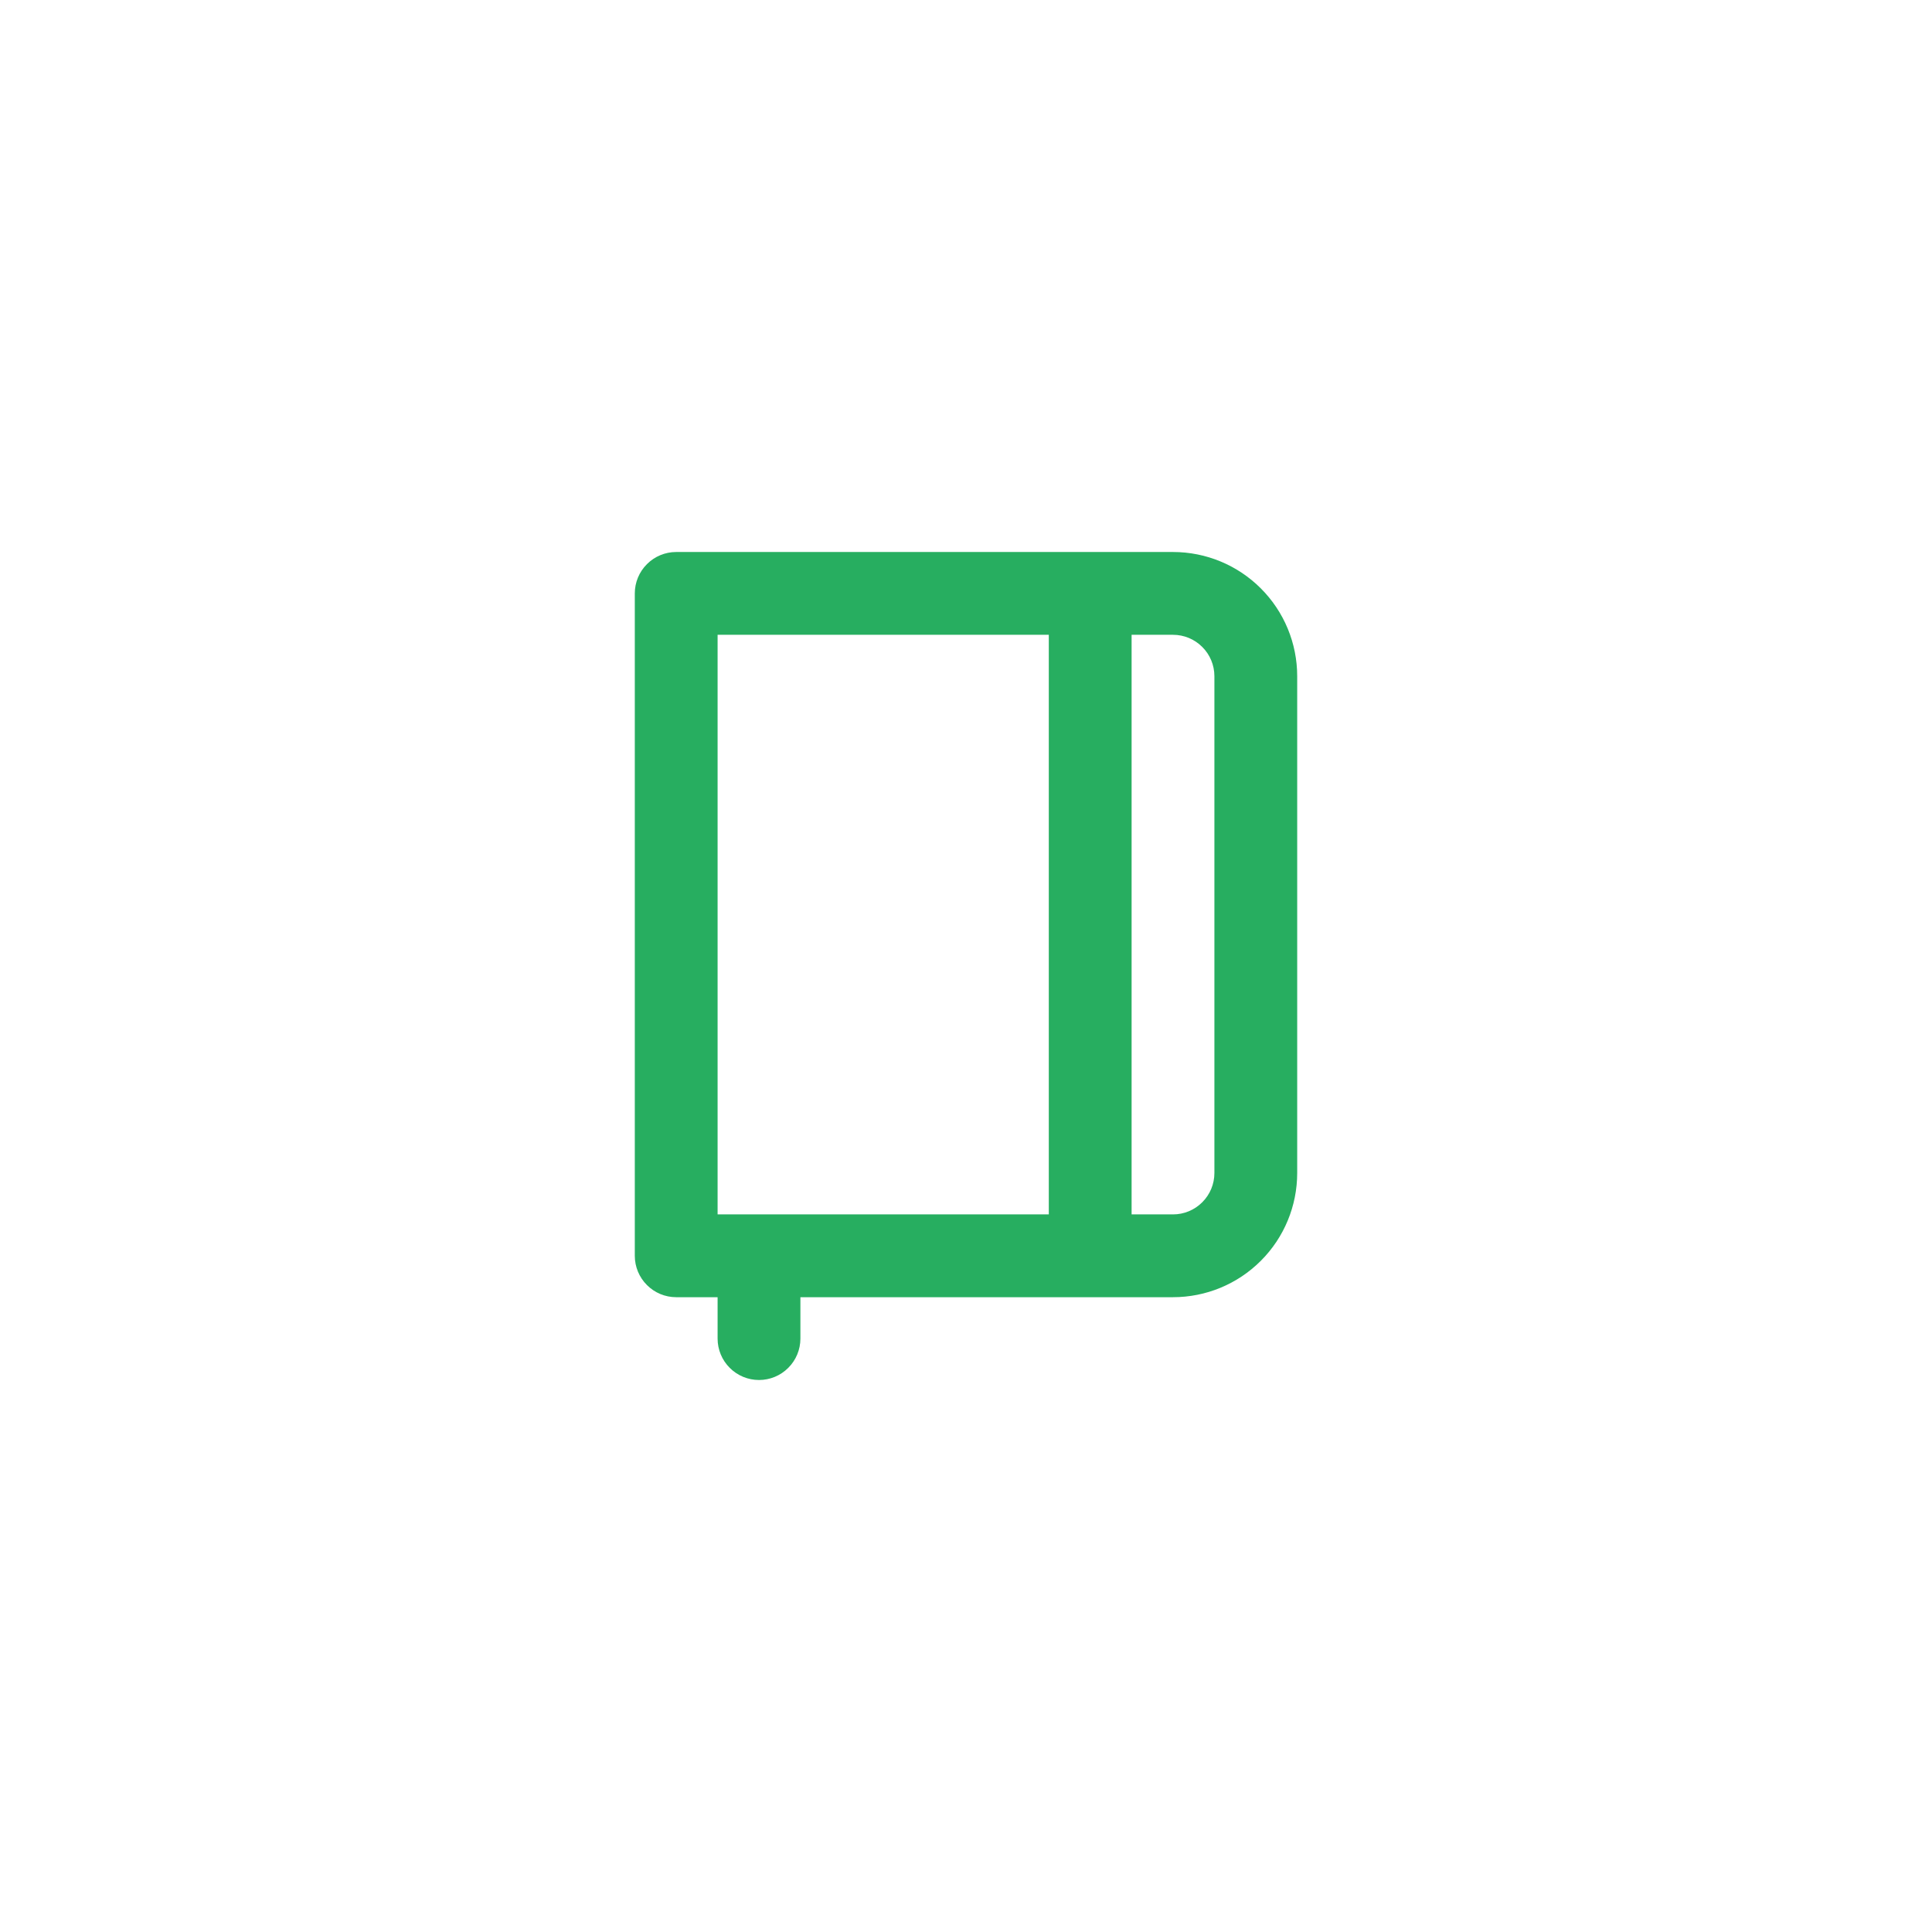 <svg width="42" height="42" viewBox="0 0 42 42" fill="none" xmlns="http://www.w3.org/2000/svg">
<path d="M25.5 12H14.7C14.461 12 14.232 12.095 14.064 12.264C13.895 12.432 13.8 12.661 13.8 12.9V27.3C13.8 27.539 13.895 27.768 14.064 27.936C14.232 28.105 14.461 28.2 14.7 28.2H15.6V29.1C15.6 29.339 15.695 29.568 15.864 29.736C16.032 29.905 16.261 30 16.5 30C16.739 30 16.968 29.905 17.136 29.736C17.305 29.568 17.4 29.339 17.4 29.1V28.2H25.5C26.216 28.2 26.903 27.916 27.409 27.409C27.916 26.903 28.2 26.216 28.2 25.5V14.7C28.2 13.984 27.916 13.297 27.409 12.791C26.903 12.284 26.216 12 25.5 12ZM22.8 26.4H15.6V13.8H22.8V26.4ZM26.4 25.5C26.4 25.739 26.305 25.968 26.136 26.136C25.968 26.305 25.739 26.4 25.5 26.4H24.6V13.8H25.5C25.739 13.8 25.968 13.895 26.136 14.064C26.305 14.232 26.4 14.461 26.4 14.7V25.5Z" fill="#27AE60"/>
</svg>
